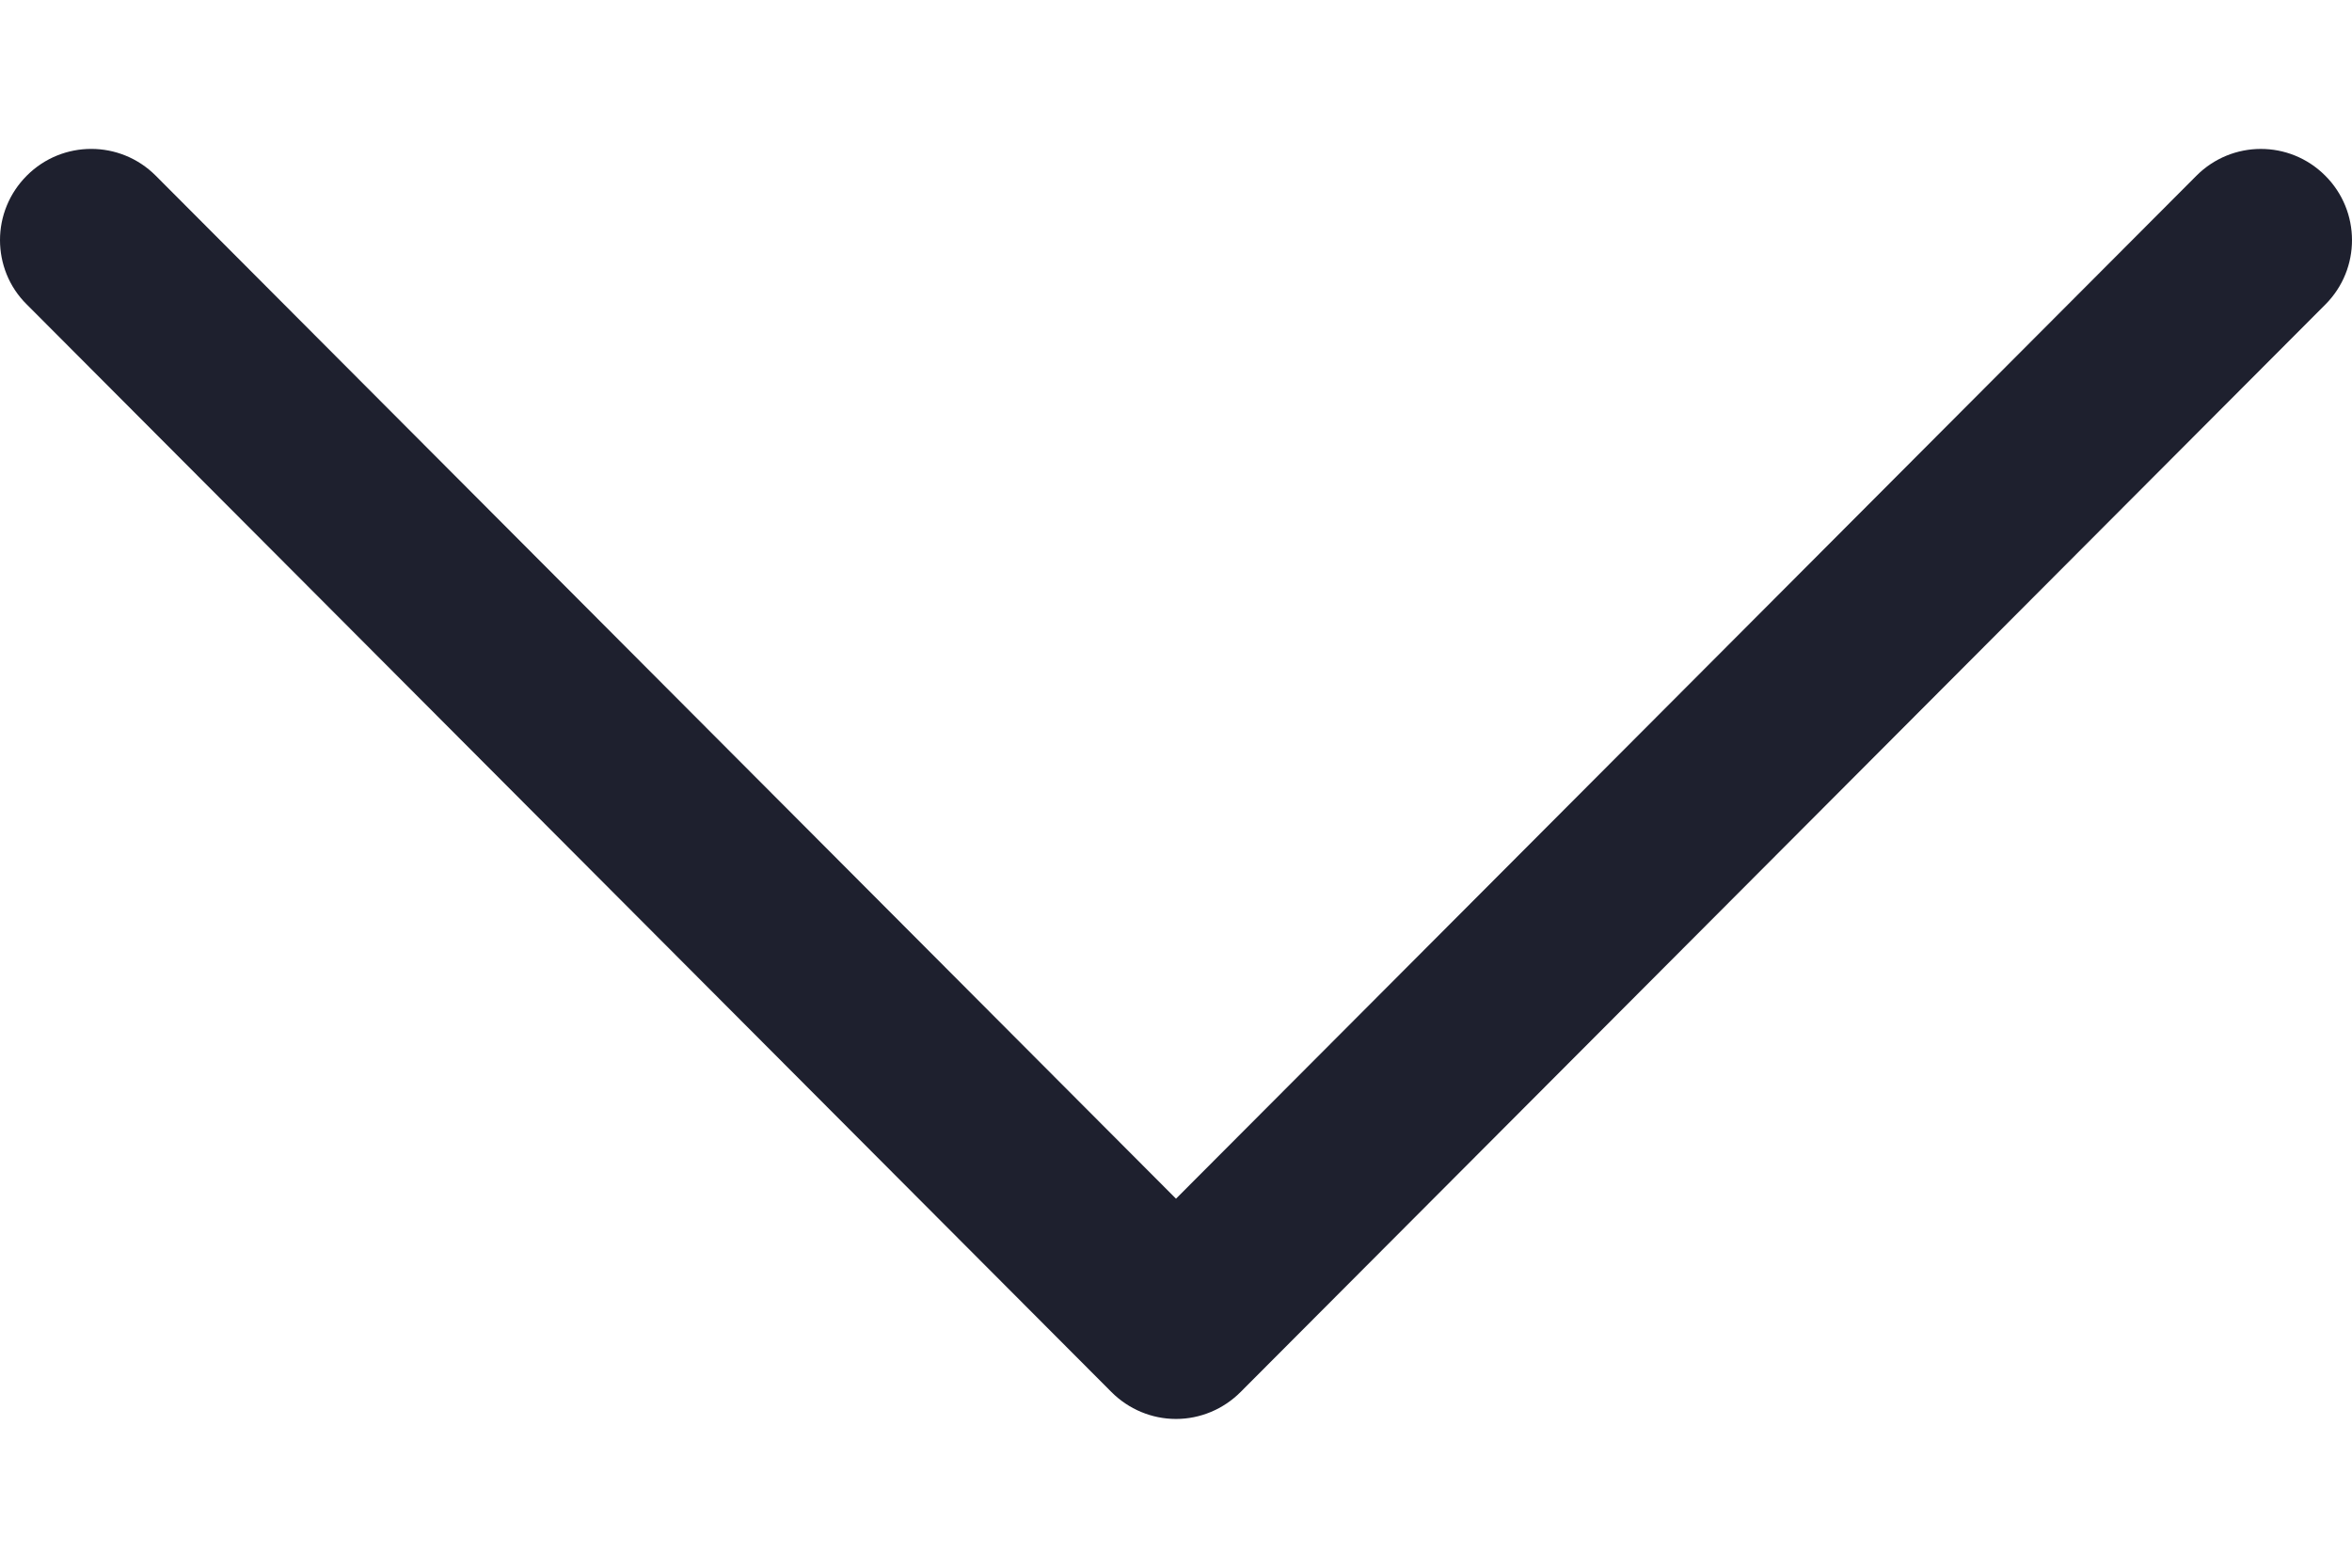 <svg width="12" height="8" viewBox="0 0 12 8" fill="none" xmlns="http://www.w3.org/2000/svg">
<path d="M6.329 7.104L11.864 1.554C12.046 1.372 12.045 1.077 11.863 0.896C11.681 0.714 11.387 0.715 11.206 0.897L6 6.117L0.794 0.896C0.613 0.715 0.319 0.714 0.137 0.896C0.046 0.987 2.86102e-06 1.106 2.86102e-06 1.225C2.86102e-06 1.344 0.045 1.463 0.136 1.553L5.671 7.104C5.758 7.191 5.876 7.241 6 7.241C6.124 7.241 6.242 7.191 6.329 7.104Z" fill="#1E202E"/>
</svg>
